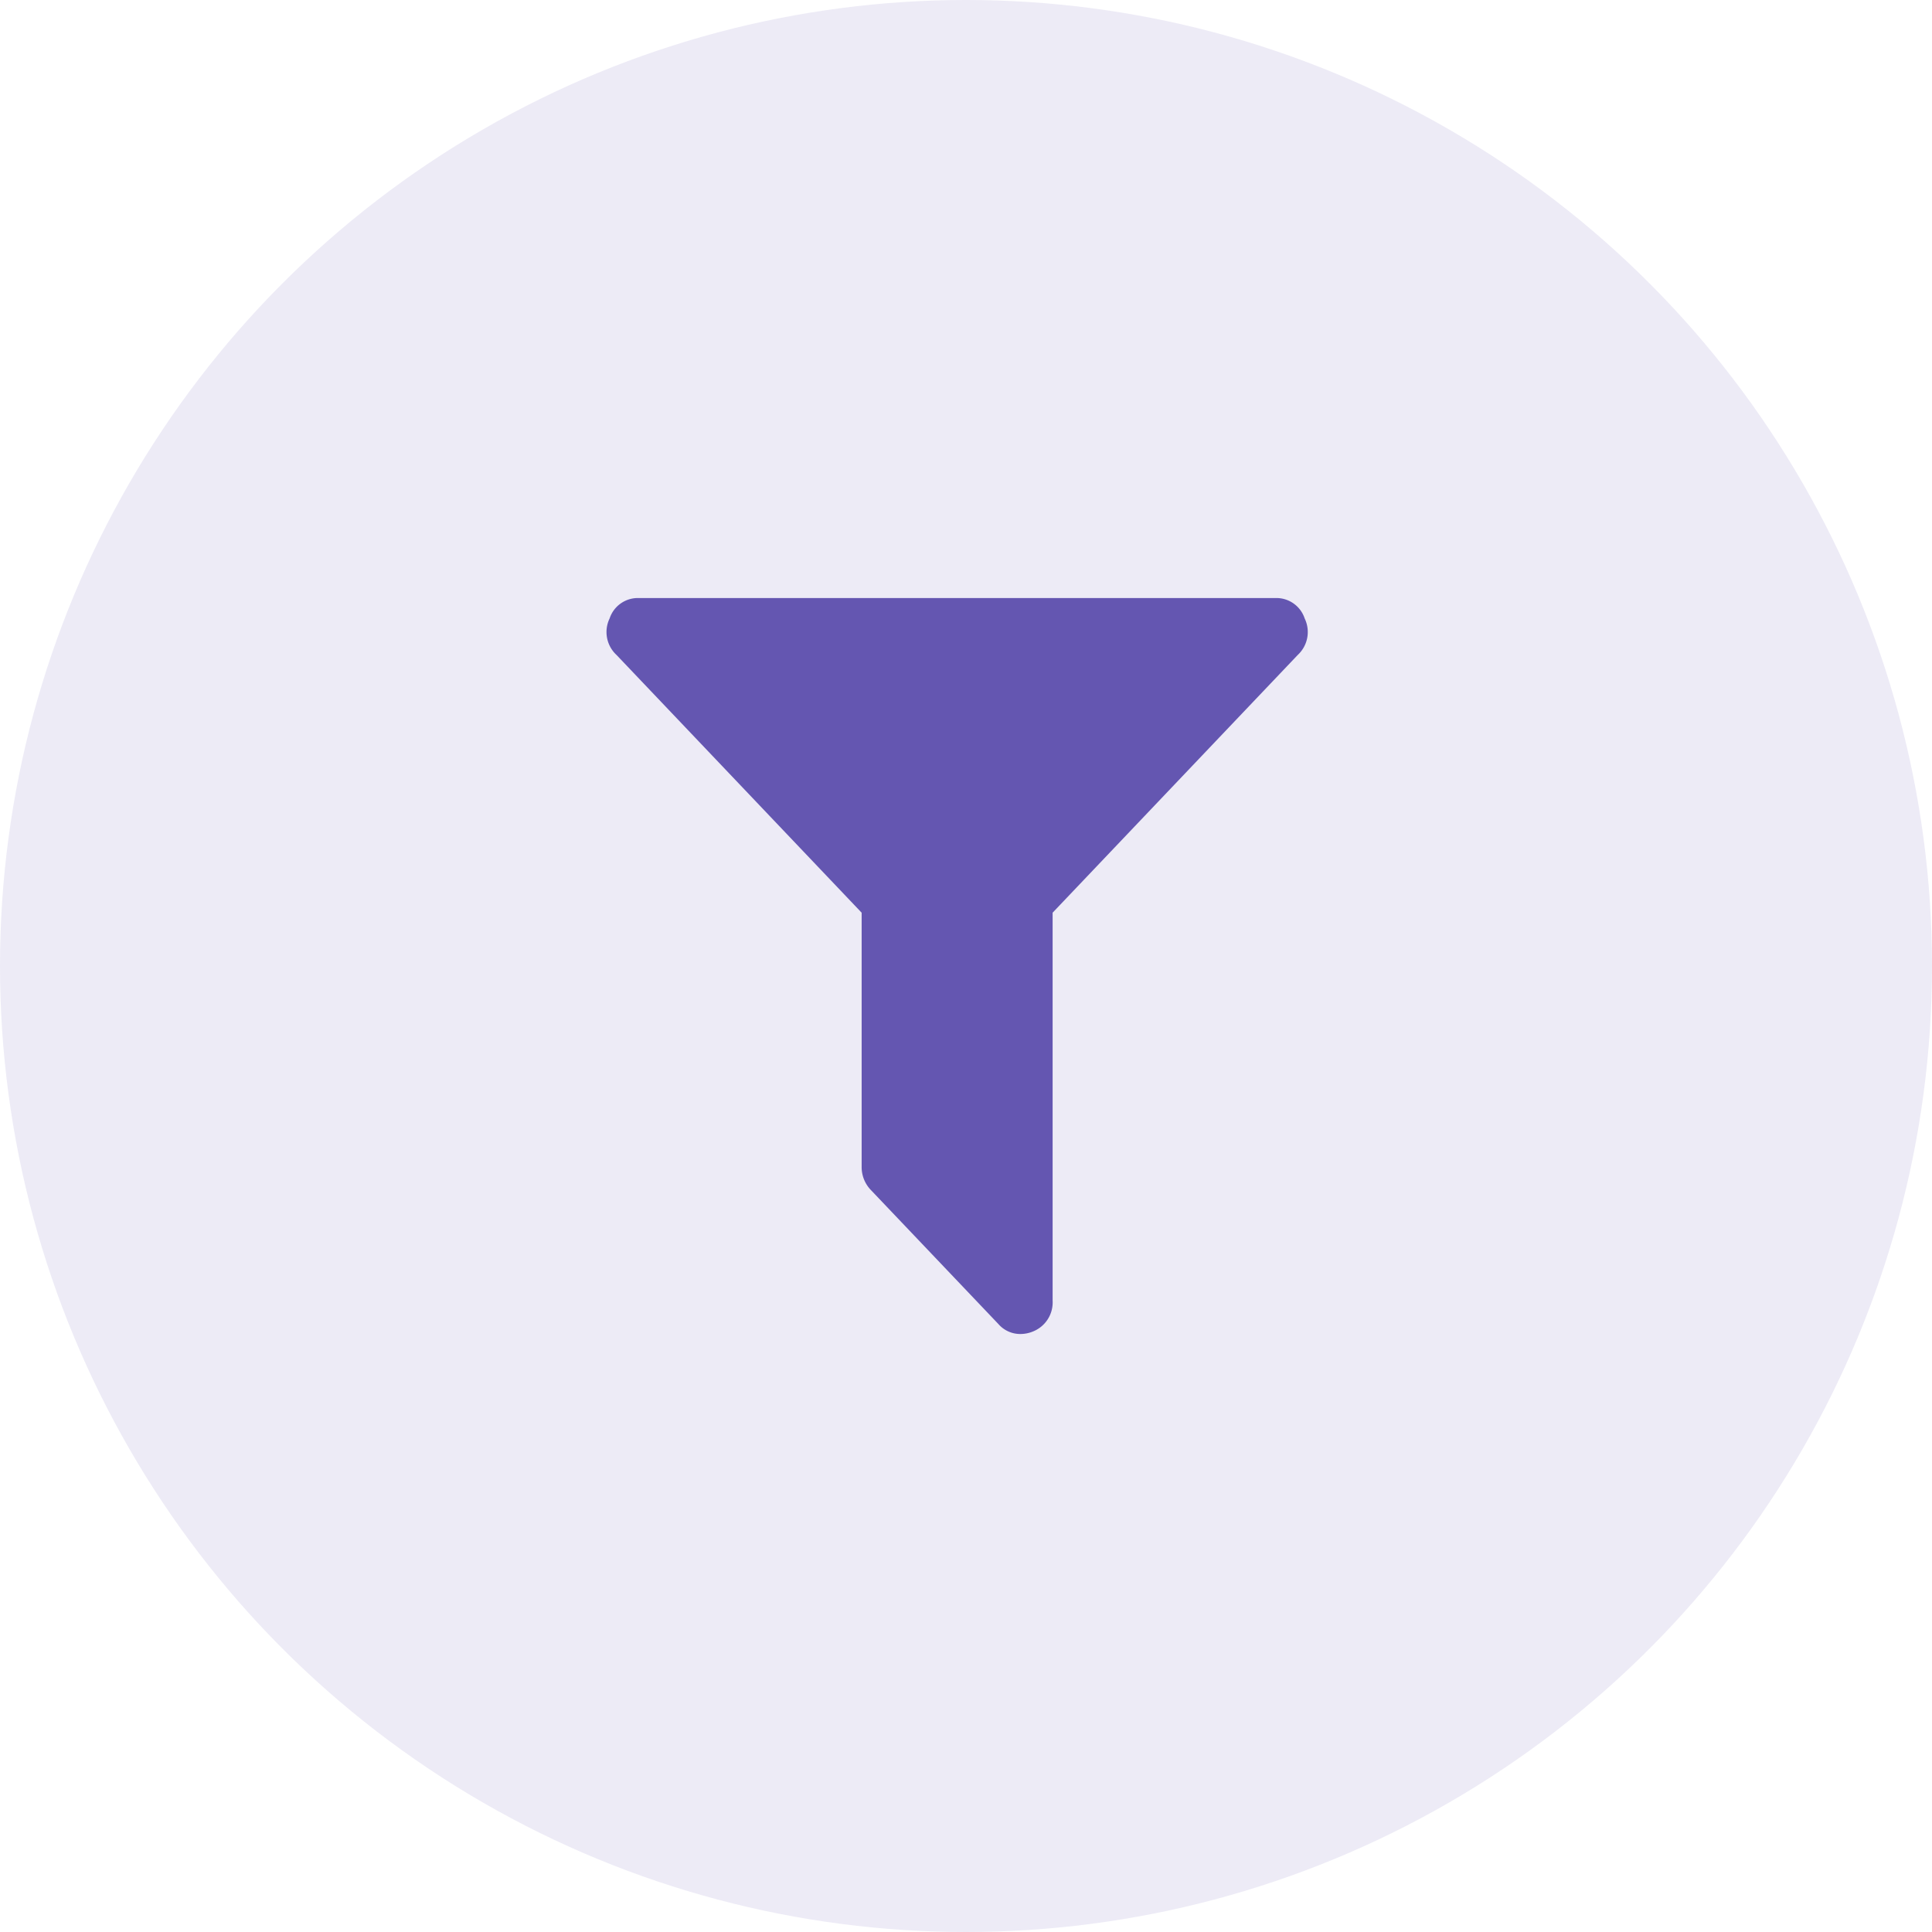<svg xmlns="http://www.w3.org/2000/svg" width="108" height="108" viewBox="0 0 108 108">
  <g id="Group_316" data-name="Group 316" transform="translate(-695 -1360)">
    <circle id="Ellipse_62" data-name="Ellipse 62" cx="54" cy="54" r="54" transform="translate(695 1360)" fill="#6456b1" opacity="0.12"/>
    <path id="filter_2_" data-name="filter (2)" d="M230.009,257.14a1.746,1.746,0,0,1-.389,2.045l-13.7,14.405v21.681a1.75,1.75,0,0,1-1.084,1.724,1.85,1.85,0,0,1-.695.146,1.614,1.614,0,0,1-1.251-.555l-7.117-7.48a1.843,1.843,0,0,1-.528-1.315v-14.2l-13.7-14.405a1.746,1.746,0,0,1-.389-2.045,1.663,1.663,0,0,1,1.64-1.14h35.583A1.663,1.663,0,0,1,230.009,257.14Z" transform="translate(537.922 1137.43)" fill="#6456b1"/>
  </g>
</svg>
